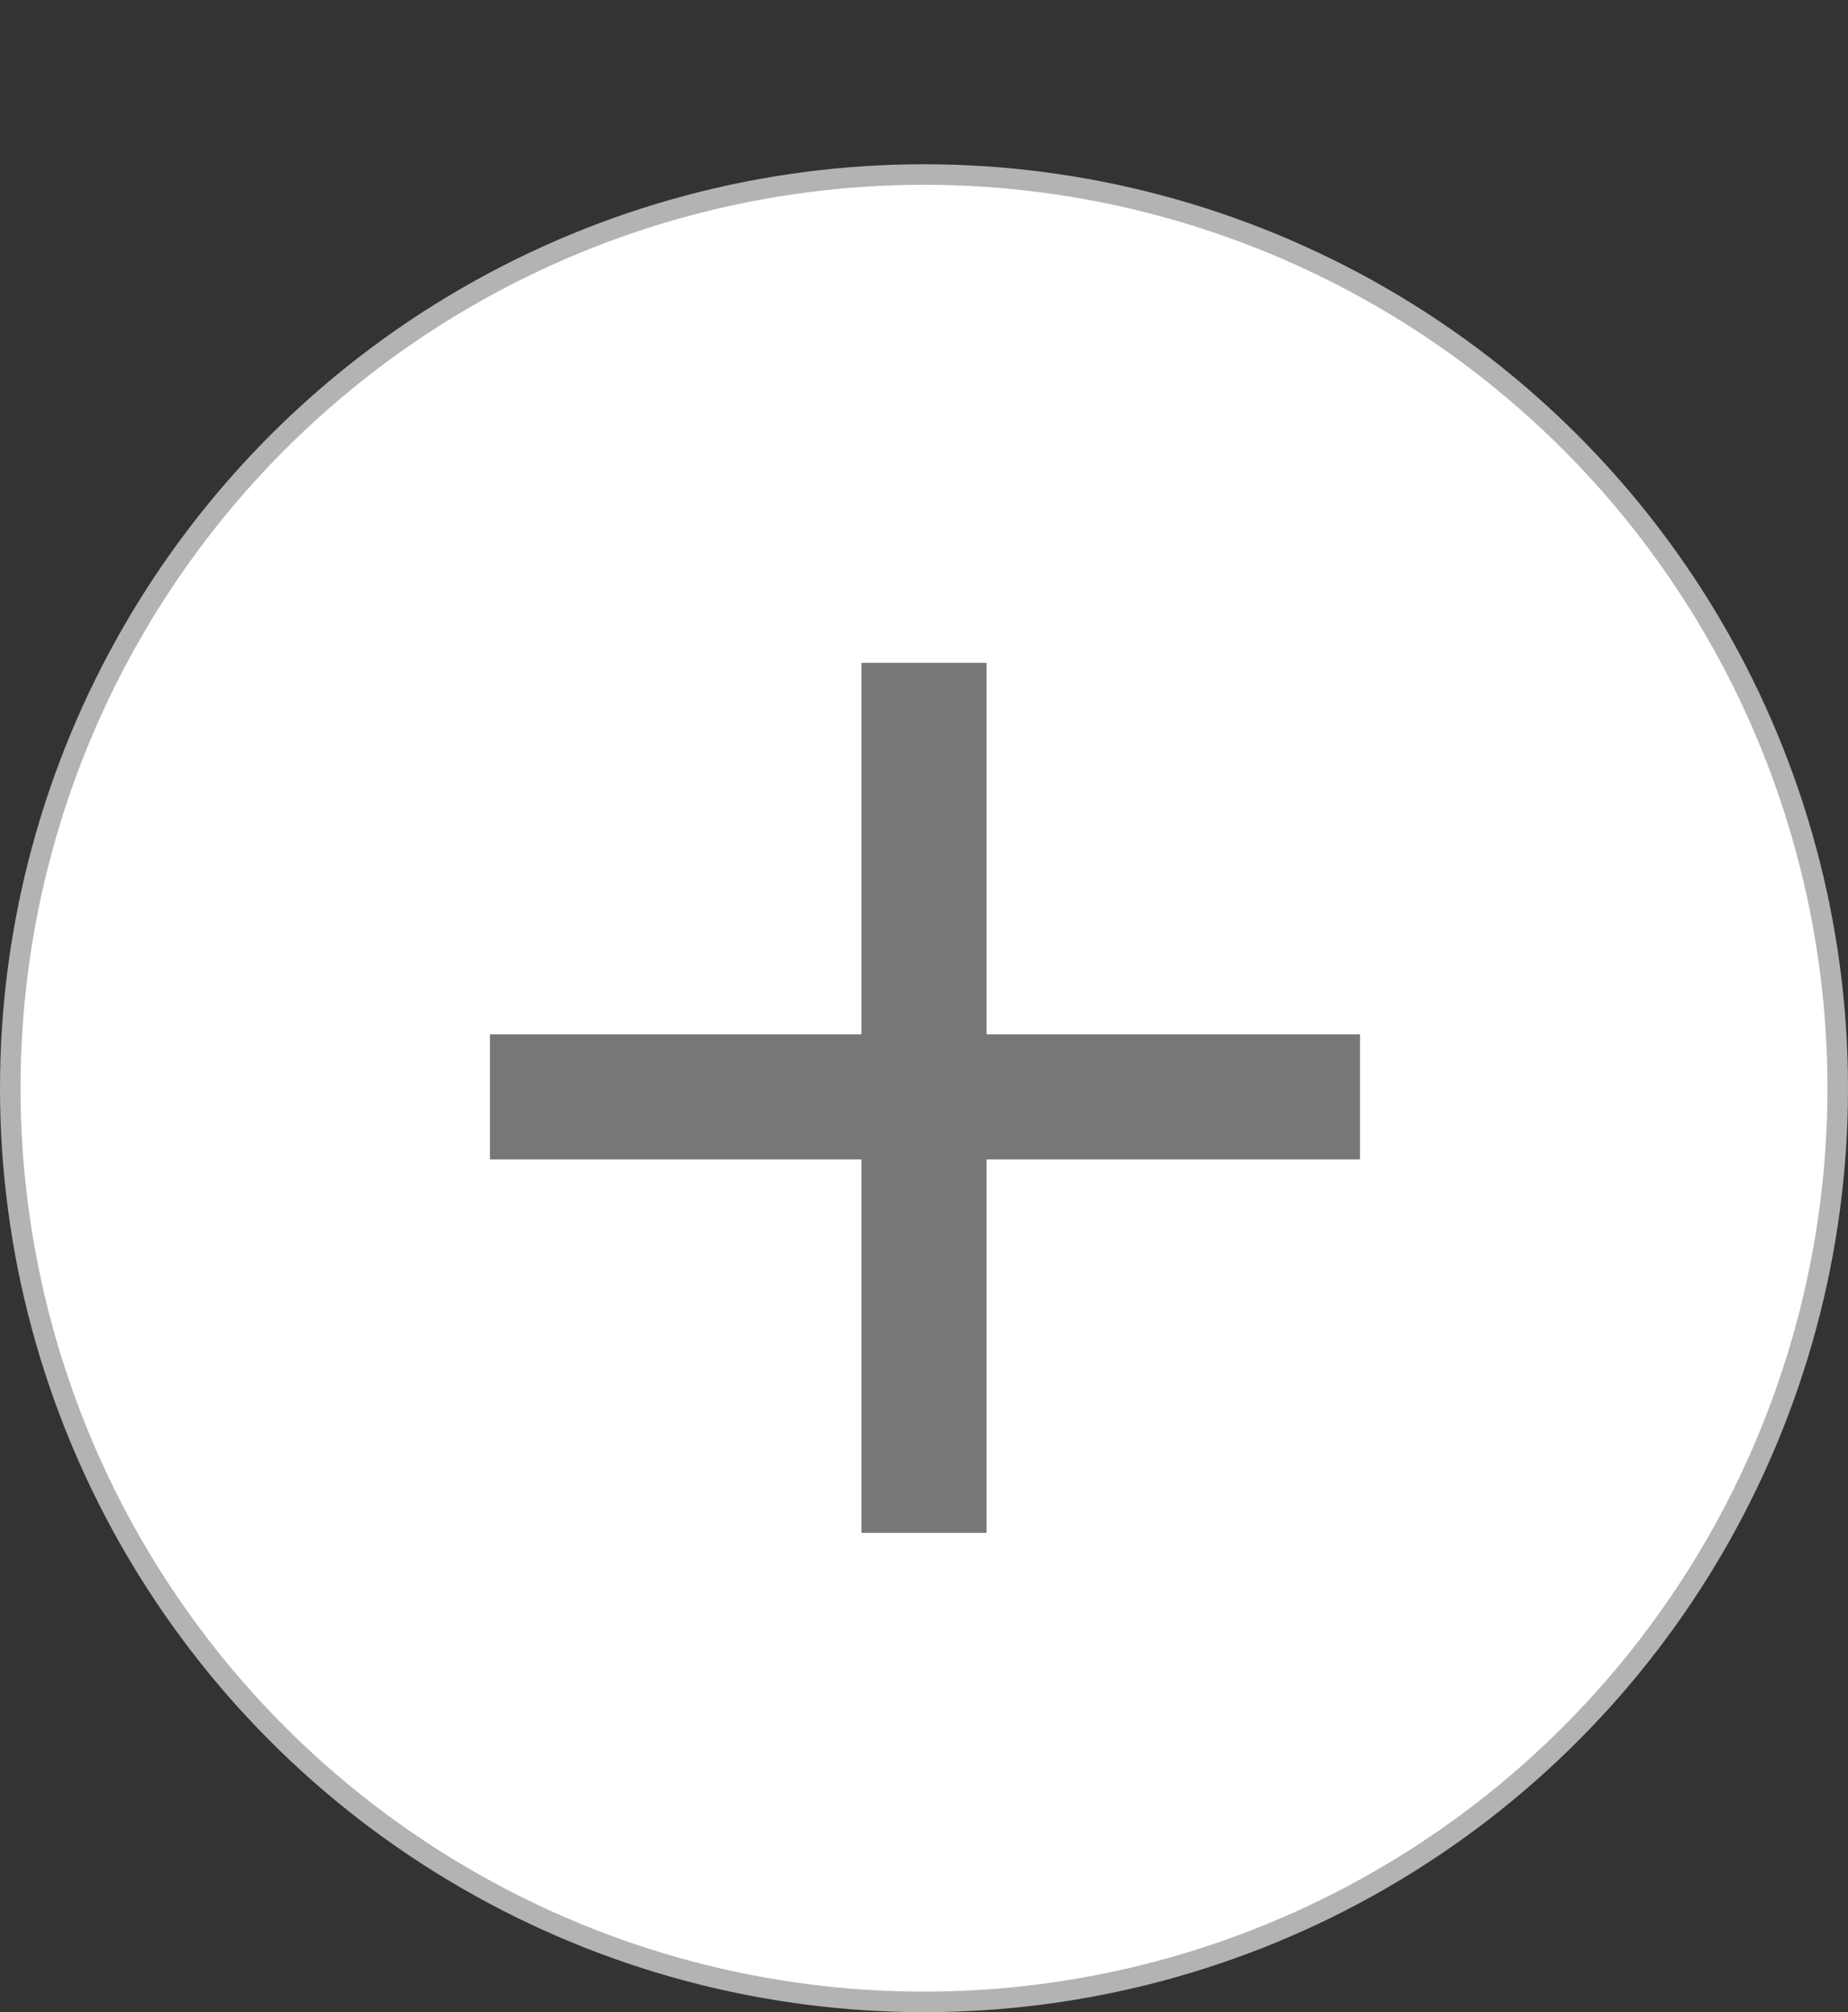 <svg width="45" height="49" viewBox="0 0 45 49" fill="none" xmlns="http://www.w3.org/2000/svg">
<rect x="0" y="0" width="45" height="49" fill="#333333" stroke="none"/>
<circle cx="22.5" cy="26.5" r="22.25" fill="white" stroke="#B3B3B3" stroke-width="0.5"/>
<path d="M20.977 37.328V28.234H11.93V25.188H20.977V16.141H24.023V25.188H33.117V28.234H24.023V37.328H20.977Z" fill="#777777"/>
</svg>
